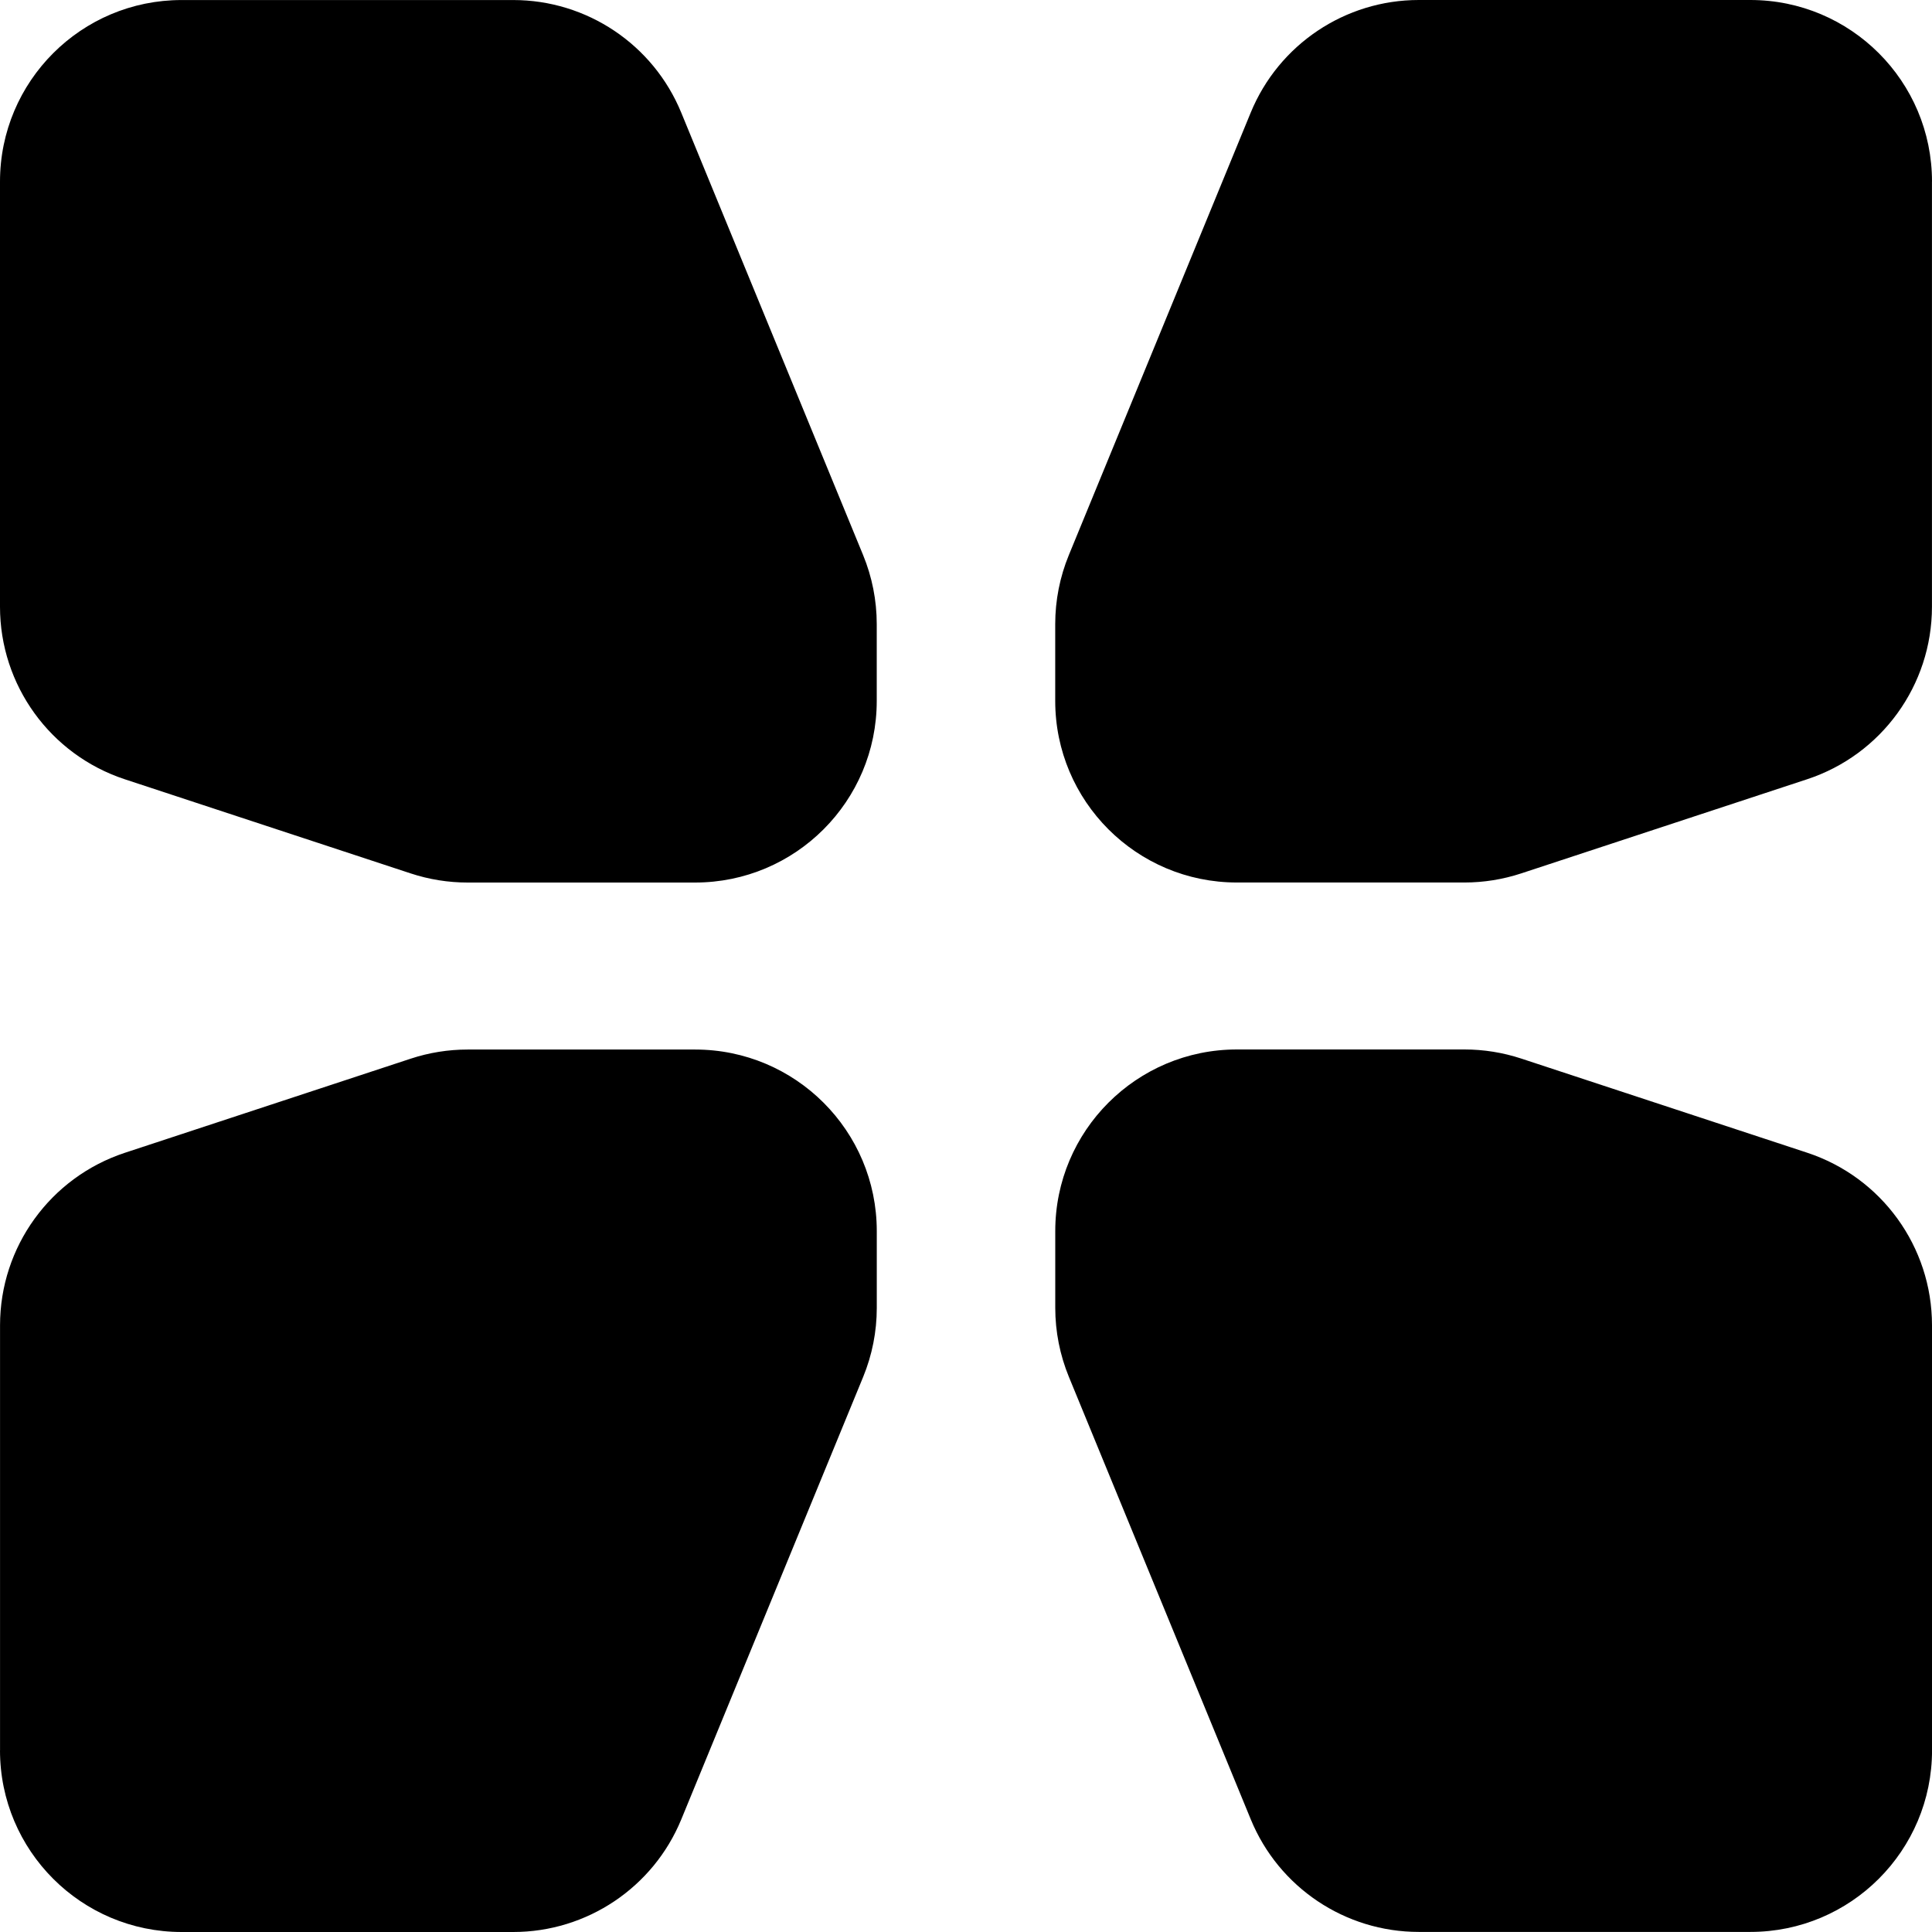 <?xml version="1.0" encoding="UTF-8"?><svg id="Layer_1" xmlns="http://www.w3.org/2000/svg" viewBox="0 0 50 50"><path d="m0,45.299c0,2.596,2.104,4.701,4.701,4.701h8.582c1.906,0,3.623-1.151,4.348-2.913l4.707-11.451c.233-.567.353-1.174.353-1.787v-1.987c0-2.596-2.104-4.7-4.701-4.7h-5.89c-.499,0-.996.08-1.47.236l-7.398,2.436c-1.928.635-3.231,2.435-3.231,4.465v11.002Z"/><path d="m50,34.297c0-2.03-1.303-3.83-3.231-4.465l-7.398-2.436c-.474-.156-.971-.236-1.47-.236h-5.89c-2.596,0-4.701,2.104-4.701,4.7v1.987c0,.613.12,1.22.353,1.787l4.707,11.451c.725,1.763,2.442,2.913,4.348,2.913h8.582c2.596,0,4.701-2.104,4.701-4.701v-11.002Z"/><path d="m0,15.703c0,2.03,1.303,3.83,3.231,4.465l7.398,2.436c.474.156.971.236,1.47.236h5.89c2.596,0,4.701-2.104,4.701-4.701v-1.987c0-.613-.12-1.22-.353-1.787l-4.707-11.451c-.725-1.763-2.442-2.913-4.348-2.913H4.701C2.104,0,0,2.104,0,4.7v11.002Z"/><path d="m50,4.7c0-2.596-2.104-4.7-4.701-4.7h-8.582c-1.906,0-3.623,1.151-4.348,2.913l-4.707,11.451c-.233.567-.353,1.174-.353,1.787v1.987c0,2.596,2.104,4.701,4.701,4.701h5.89c.499,0,.996-.08,1.47-.236l7.398-2.436c1.928-.635,3.231-2.435,3.231-4.465V4.7Z"/></svg>